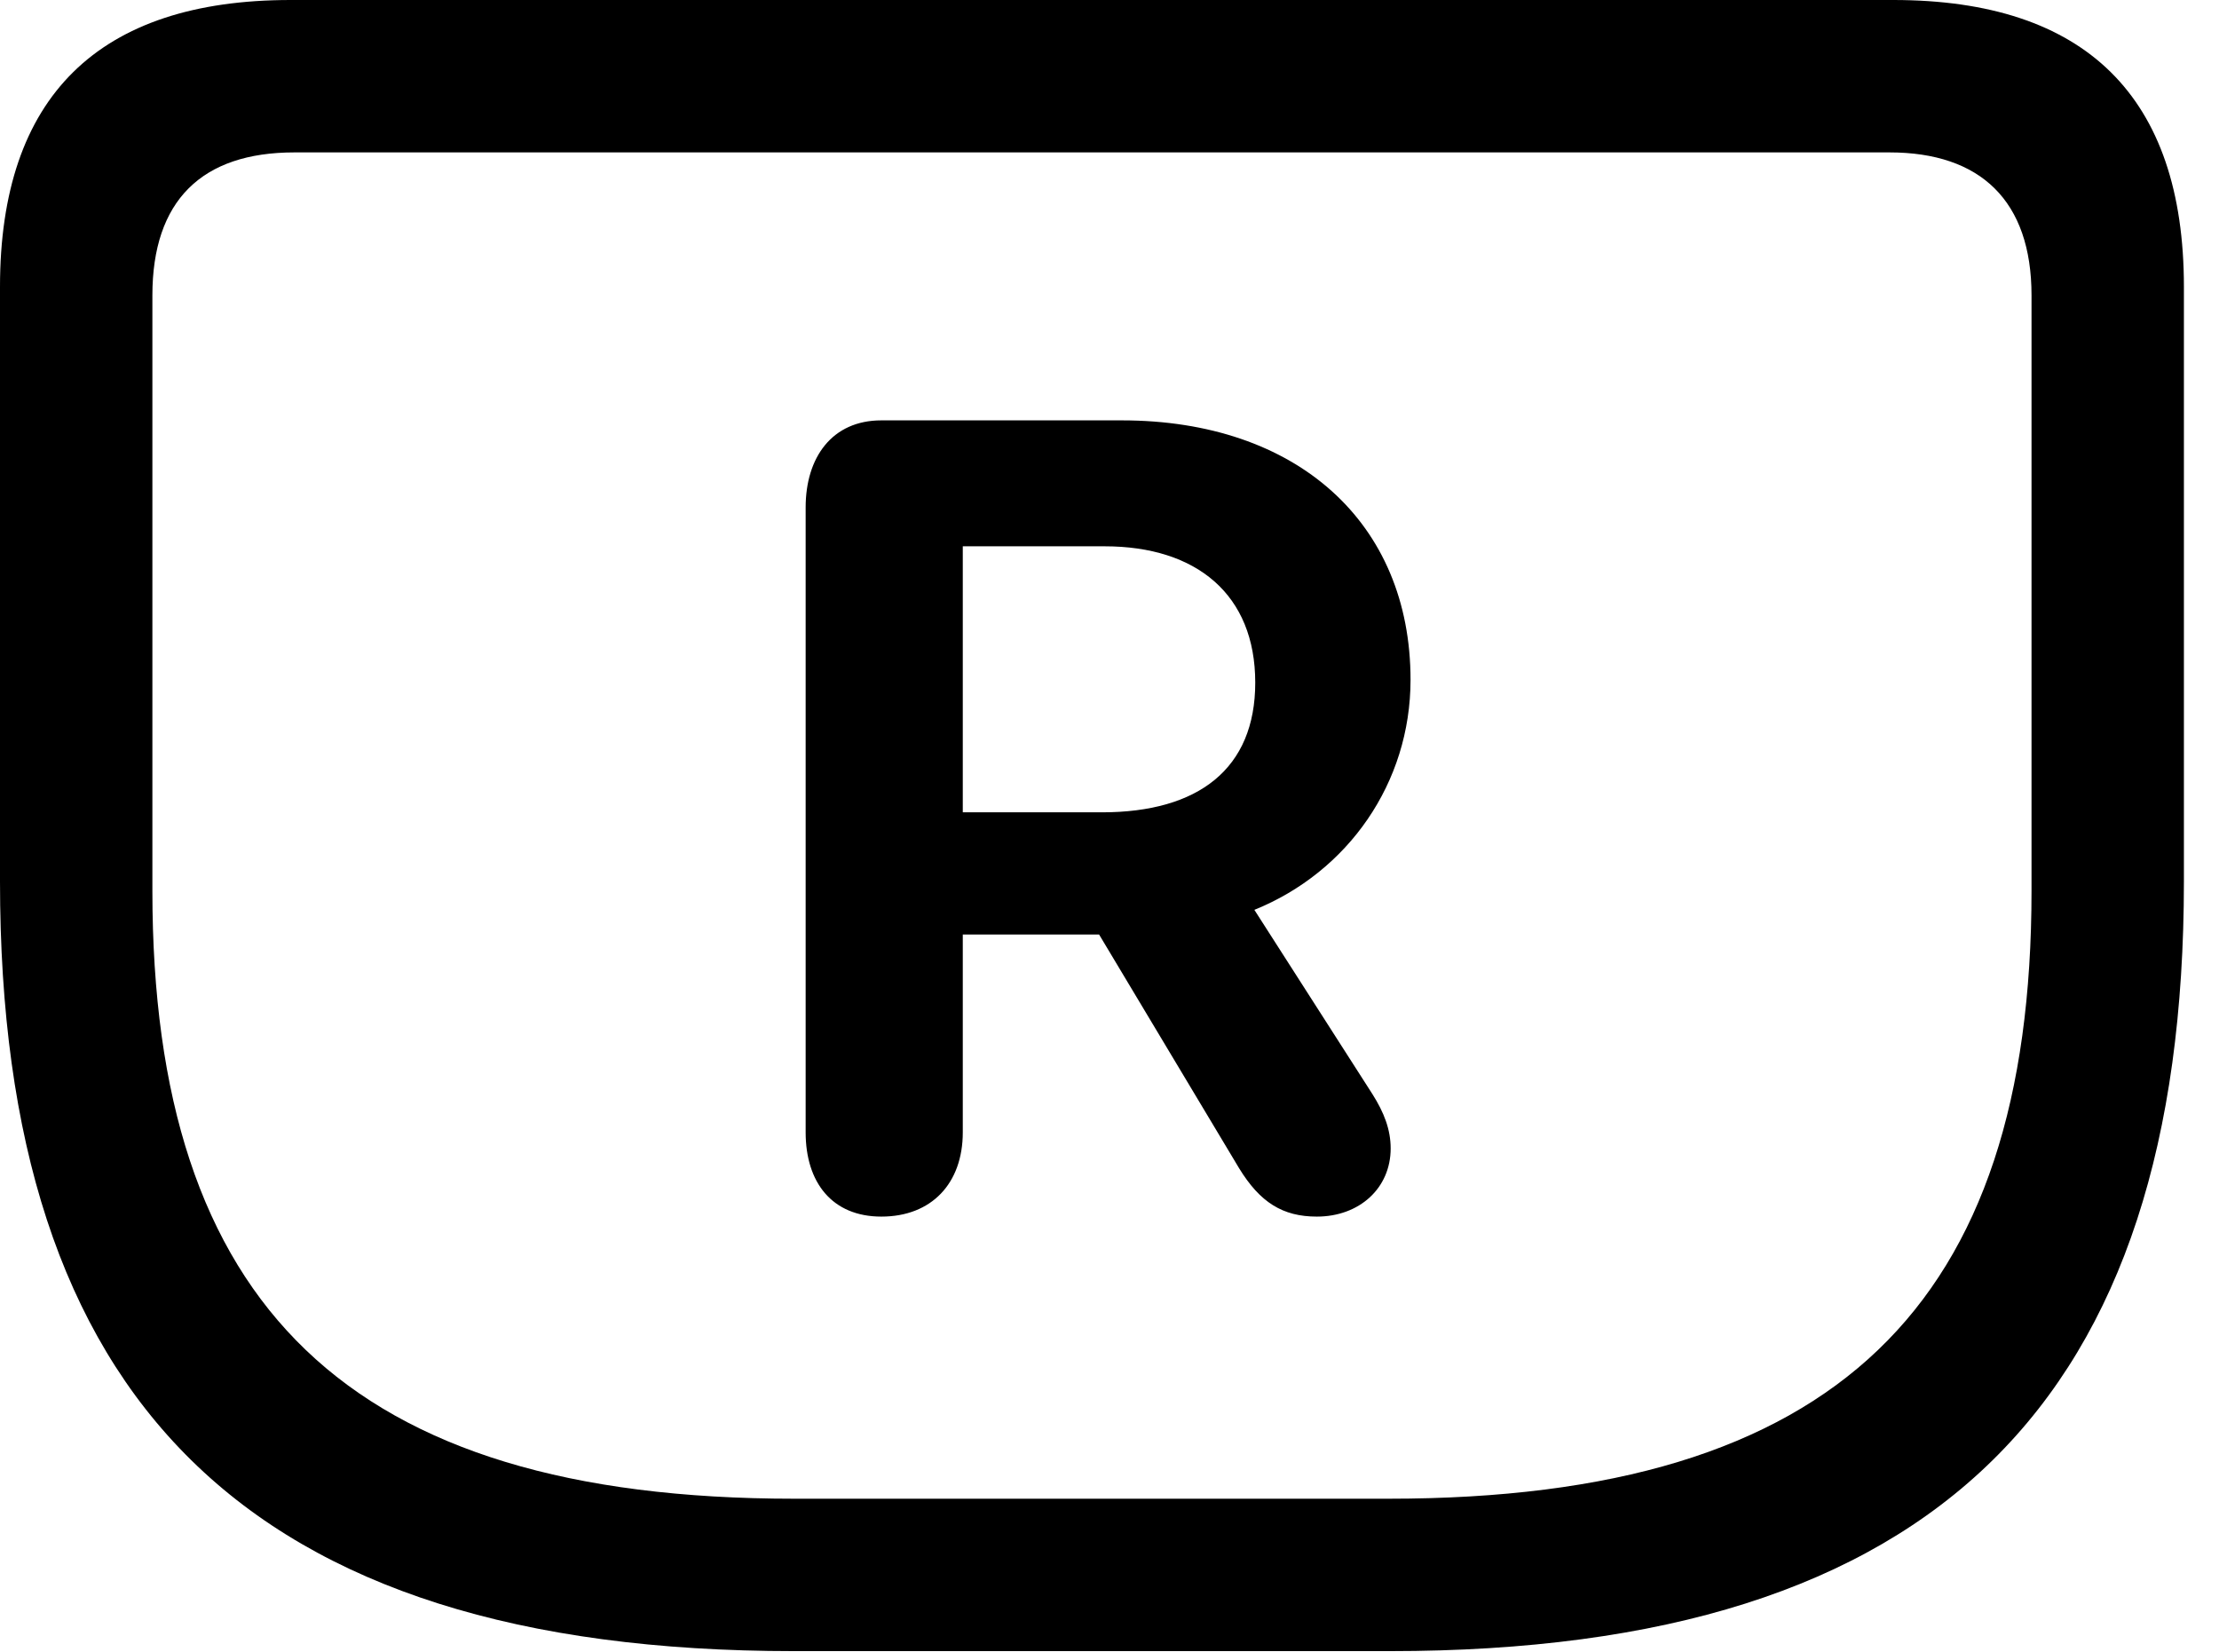 <svg version="1.1" xmlns="http://www.w3.org/2000/svg" xmlns:xlink="http://www.w3.org/1999/xlink" width="22.891" height="17.041" viewBox="0 0 22.891 17.041">
 <g>
  <rect height="17.041" opacity="0" width="22.891" x="0" y="0"/>
  <path d="M8.193 17.031L14.336 17.031C20 17.031 22.529 14.424 22.529 9.092L22.529 2.959C22.529 0.996 21.514 0 19.531 0L2.998 0C1.016 0 0 0.996 0 2.959L0 9.092C0 14.424 2.529 17.031 8.193 17.031ZM8.193 15.459C3.584 15.459 1.572 13.457 1.572 9.189L1.572 3.047C1.572 2.07 2.08 1.572 3.037 1.572L19.492 1.572C20.43 1.572 20.957 2.07 20.957 3.047L20.957 9.189C20.957 13.457 18.945 15.459 14.326 15.459Z" fill="currentColor"/>
  <path d="M9.092 12.549C9.609 12.549 9.932 12.207 9.932 11.68L9.932 9.639L11.338 9.639L12.783 12.051C12.998 12.402 13.232 12.549 13.584 12.549C14.023 12.549 14.346 12.256 14.346 11.846C14.346 11.65 14.277 11.475 14.16 11.289L12.94 9.385C13.906 8.994 14.551 8.076 14.551 7.012C14.551 5.391 13.379 4.336 11.572 4.336L9.092 4.336C8.584 4.336 8.311 4.717 8.311 5.234L8.311 11.68C8.311 12.197 8.584 12.549 9.092 12.549ZM9.932 8.379L9.932 5.635L11.396 5.635C12.344 5.635 12.949 6.133 12.949 7.041C12.949 7.93 12.363 8.379 11.367 8.379Z" fill="currentColor"/>
 </g>
</svg>

